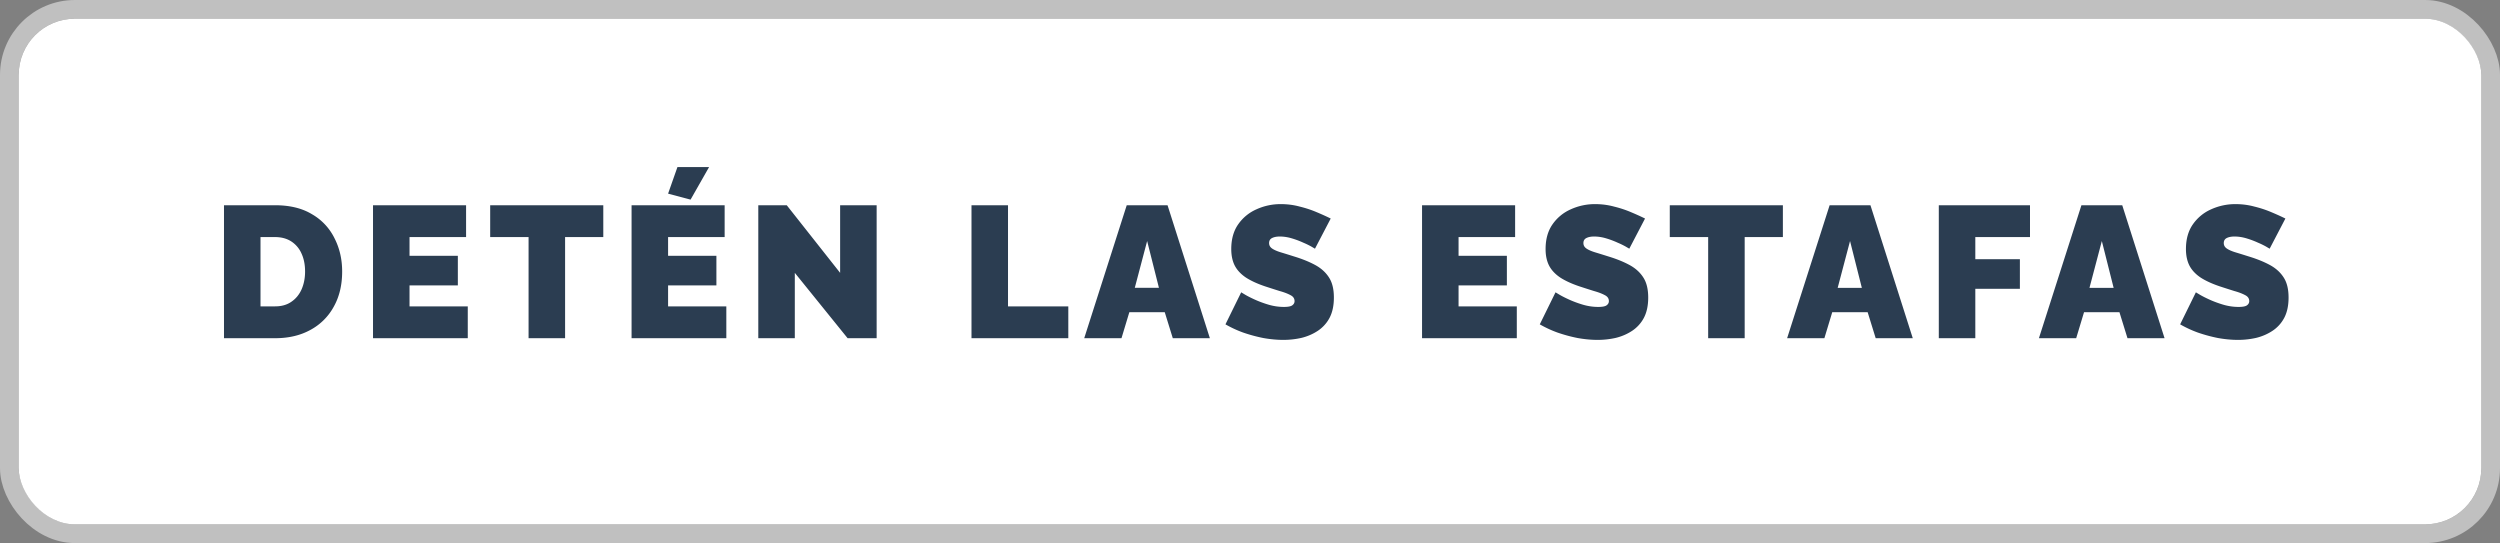 <svg width="267" height="58" viewBox="0 0 267 58" fill="none" xmlns="http://www.w3.org/2000/svg"><rect x="0" y="0" width="267" height="58" fill="#808080" stroke="none"/><rect x="2" y="2" width="263" height="54" rx="6" fill="#fff"/><rect x="1" y="1" width="265" height="56" rx="7" stroke="#fff" stroke-opacity=".5" stroke-width="2"/><path d="M23.922 36.12v-14.2h5.46c1.573 0 2.887.32 3.94.96a6.003 6.003 0 012.4 2.56c.547 1.067.82 2.253.82 3.56 0 1.44-.3 2.694-.9 3.76a6.135 6.135 0 01-2.5 2.48c-1.067.587-2.32.88-3.76.88h-5.46zm8.66-7.12c0-.733-.127-1.373-.38-1.92a2.934 2.934 0 00-1.1-1.3c-.48-.306-1.053-.46-1.72-.46h-1.56v7.4h1.56c.68 0 1.253-.16 1.72-.48.48-.32.846-.76 1.1-1.32.253-.573.38-1.213.38-1.92zm17.376 3.72v3.4h-10.12v-14.2h9.94v3.4h-6.04v2h5.16v3.16h-5.16v2.24h6.22zm14.474-7.4h-4.08v10.8h-3.9v-10.8h-4.1v-3.4h12.08v3.4zm13.14 7.4v3.4h-10.12v-14.2h9.94v3.4h-6.04v2h5.16v3.16h-5.16v2.24h6.22zm-3.82-11.4l-2.4-.64 1-2.84h3.38l-1.98 3.48zm11.134 7.82v6.98h-3.9v-14.2h3.04l5.7 7.22v-7.22h3.9v14.2h-3.1l-5.64-6.98zm18.87 6.98v-14.2h3.9v10.8h6.44v3.4h-10.34zm16.579-14.2h4.36l4.52 14.2h-3.96l-.86-2.78h-3.78l-.84 2.78h-3.98l4.54-14.2zm3.44 8.82l-1.26-5-1.32 5h2.58zm16.664-4.18l-.34-.2a8.247 8.247 0 00-.9-.44 9.298 9.298 0 00-1.22-.46c-.44-.133-.873-.2-1.3-.2-.333 0-.607.053-.82.16-.213.107-.32.287-.32.54 0 .24.107.433.32.58.213.147.513.28.9.4.4.12.873.267 1.42.44.88.267 1.64.573 2.28.92.64.347 1.133.793 1.48 1.34.347.534.52 1.247.52 2.14 0 .853-.153 1.573-.46 2.16a3.759 3.759 0 01-1.24 1.38c-.52.347-1.1.6-1.74.76-.64.147-1.293.22-1.96.22-.68 0-1.393-.066-2.14-.2a16.306 16.306 0 01-2.14-.58 11.885 11.885 0 01-1.9-.88l1.68-3.42.4.24c.267.16.62.34 1.06.54.44.2.927.38 1.46.54.547.16 1.093.24 1.64.24.427 0 .72-.053.88-.16.173-.12.26-.273.26-.46 0-.28-.147-.493-.44-.64-.293-.16-.68-.306-1.16-.44-.467-.146-.987-.313-1.56-.5-.827-.28-1.507-.593-2.04-.94-.533-.36-.927-.78-1.18-1.26-.253-.493-.38-1.086-.38-1.78 0-1.053.247-1.933.74-2.64a4.642 4.642 0 011.94-1.6 6.205 6.205 0 012.62-.56c.693 0 1.36.087 2 .26.653.16 1.26.36 1.82.6.573.24 1.073.467 1.5.68l-1.68 3.22zm21.556 6.16v3.4h-10.12v-14.2h9.94v3.4h-6.04v2h5.16v3.16h-5.16v2.24h6.22zm12.014-6.16l-.34-.2a8.247 8.247 0 00-.9-.44 9.352 9.352 0 00-1.22-.46c-.44-.133-.874-.2-1.3-.2-.334 0-.607.053-.82.16-.214.107-.32.287-.32.54 0 .24.106.433.32.58.213.147.513.28.9.4.4.12.873.267 1.42.44.88.267 1.64.573 2.28.92.64.347 1.133.793 1.48 1.34.346.534.52 1.247.52 2.14 0 .853-.154 1.573-.46 2.16a3.759 3.759 0 01-1.24 1.38c-.52.347-1.1.6-1.74.76-.64.147-1.294.22-1.96.22-.68 0-1.394-.066-2.14-.2a16.263 16.263 0 01-2.14-.58 11.845 11.845 0 01-1.9-.88l1.68-3.42.4.24c.266.16.62.34 1.06.54.44.2.926.38 1.46.54.546.16 1.093.24 1.64.24.426 0 .72-.053.88-.16.173-.12.26-.273.26-.46 0-.28-.147-.493-.44-.64-.294-.16-.68-.306-1.16-.44-.467-.146-.987-.313-1.56-.5-.827-.28-1.507-.593-2.04-.94-.534-.36-.927-.78-1.18-1.26-.254-.493-.38-1.086-.38-1.78 0-1.053.246-1.933.74-2.64a4.642 4.642 0 011.94-1.6 6.202 6.202 0 012.62-.56c.693 0 1.36.087 2 .26.653.16 1.26.36 1.82.6.573.24 1.073.467 1.5.68l-1.68 3.22zm16.403-1.24h-4.08v10.8h-3.9v-10.8h-4.1v-3.4h12.08v3.4zm4.992-3.4h4.36l4.52 14.2h-3.96l-.86-2.78h-3.78l-.84 2.78h-3.98l4.54-14.2zm3.44 8.82l-1.26-5-1.32 5h2.58zm8.22 5.38v-14.2h9.74v3.4h-5.84v2.36h4.76v3.16h-4.76v5.28h-3.9zm15.232-14.2h4.36l4.52 14.2h-3.96l-.86-2.78h-3.78l-.84 2.78h-3.98l4.54-14.2zm3.44 8.82l-1.26-5-1.32 5h2.58zm16.663-4.18l-.34-.2a8.068 8.068 0 00-.9-.44 9.298 9.298 0 00-1.22-.46c-.44-.133-.873-.2-1.3-.2-.333 0-.606.053-.82.16-.213.107-.32.287-.32.54 0 .24.107.433.32.58.214.147.514.28.9.4.4.12.874.267 1.42.44.88.267 1.64.573 2.28.92.64.347 1.134.793 1.48 1.34.347.534.52 1.247.52 2.14 0 .853-.153 1.573-.46 2.16a3.75 3.75 0 01-1.24 1.38c-.52.347-1.1.6-1.74.76-.64.147-1.293.22-1.96.22-.68 0-1.393-.066-2.14-.2a16.348 16.348 0 01-2.14-.58 11.926 11.926 0 01-1.9-.88l1.68-3.42.4.24c.267.16.62.34 1.06.54.44.2.927.38 1.46.54.547.16 1.094.24 1.64.24.427 0 .72-.053.88-.16.174-.12.26-.273.26-.46 0-.28-.146-.493-.44-.64-.293-.16-.68-.306-1.16-.44-.466-.146-.986-.313-1.56-.5-.826-.28-1.506-.593-2.04-.94-.533-.36-.926-.78-1.18-1.26-.253-.493-.38-1.086-.38-1.78 0-1.053.247-1.933.74-2.64a4.648 4.648 0 011.94-1.6 6.209 6.209 0 012.62-.56c.694 0 1.36.087 2 .26.654.16 1.26.36 1.82.6.574.24 1.074.467 1.5.68l-1.68 3.22z" fill="#2B3D51"/></svg>